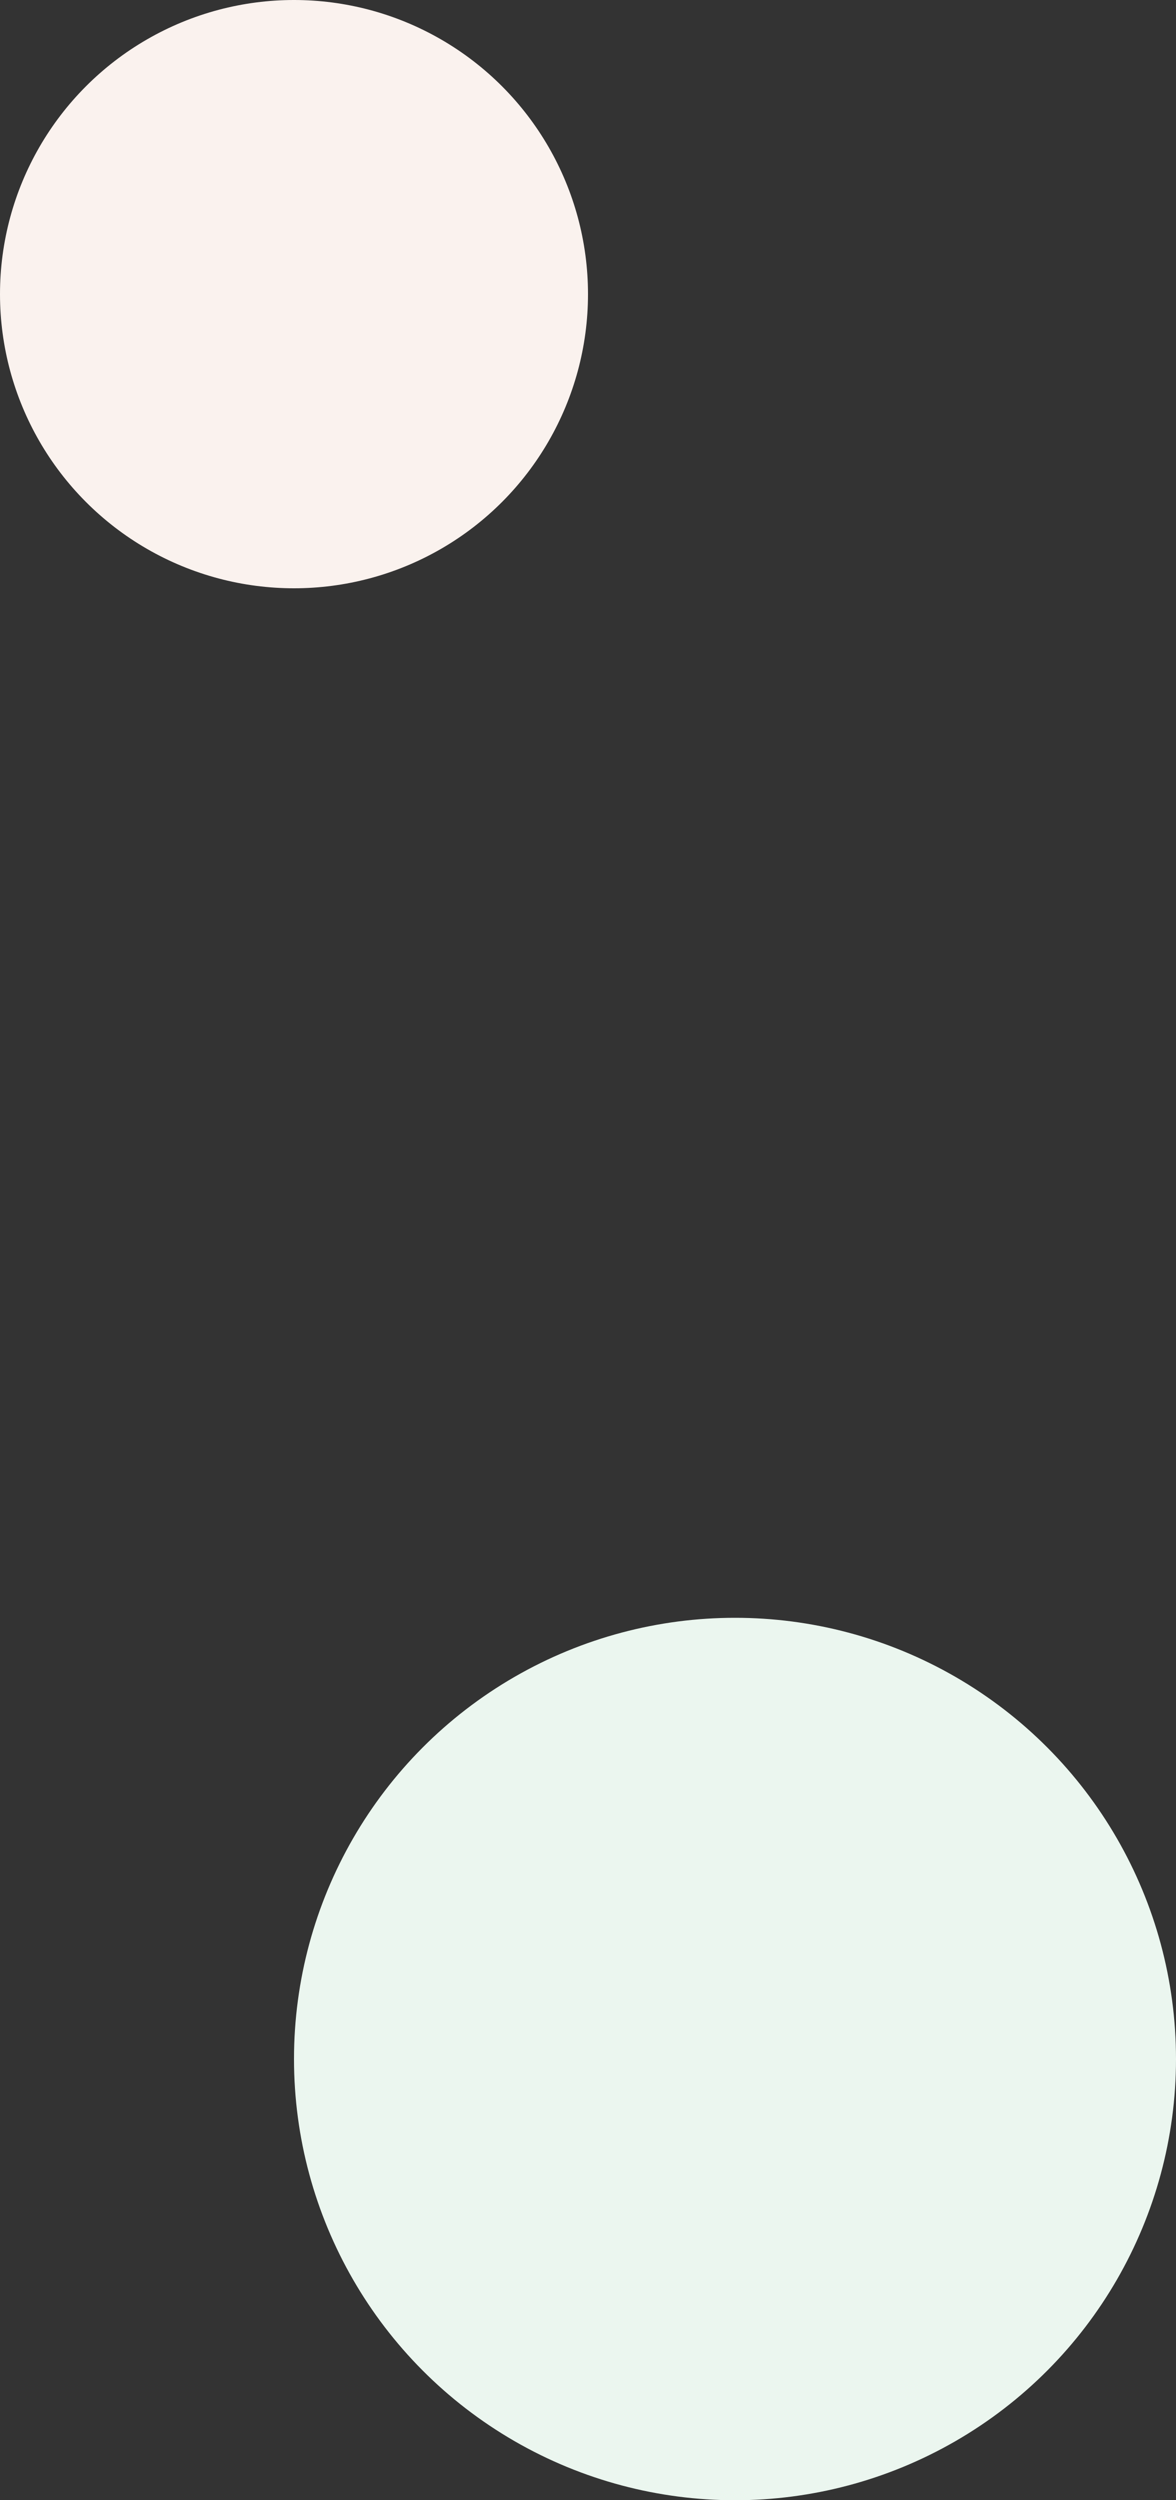 <svg xmlns="http://www.w3.org/2000/svg" width="200" height="425"><rect width="100%" height="100%" fill="#333333" stroke="none"/><g transform="translate(-50 -4388)"><circle cx="50" cy="50" r="50" transform="translate(50 4388)" fill="#faf2ee"/><circle cx="75" cy="75" r="75" transform="translate(100 4663)" fill="#ebf6ef"/></g></svg>